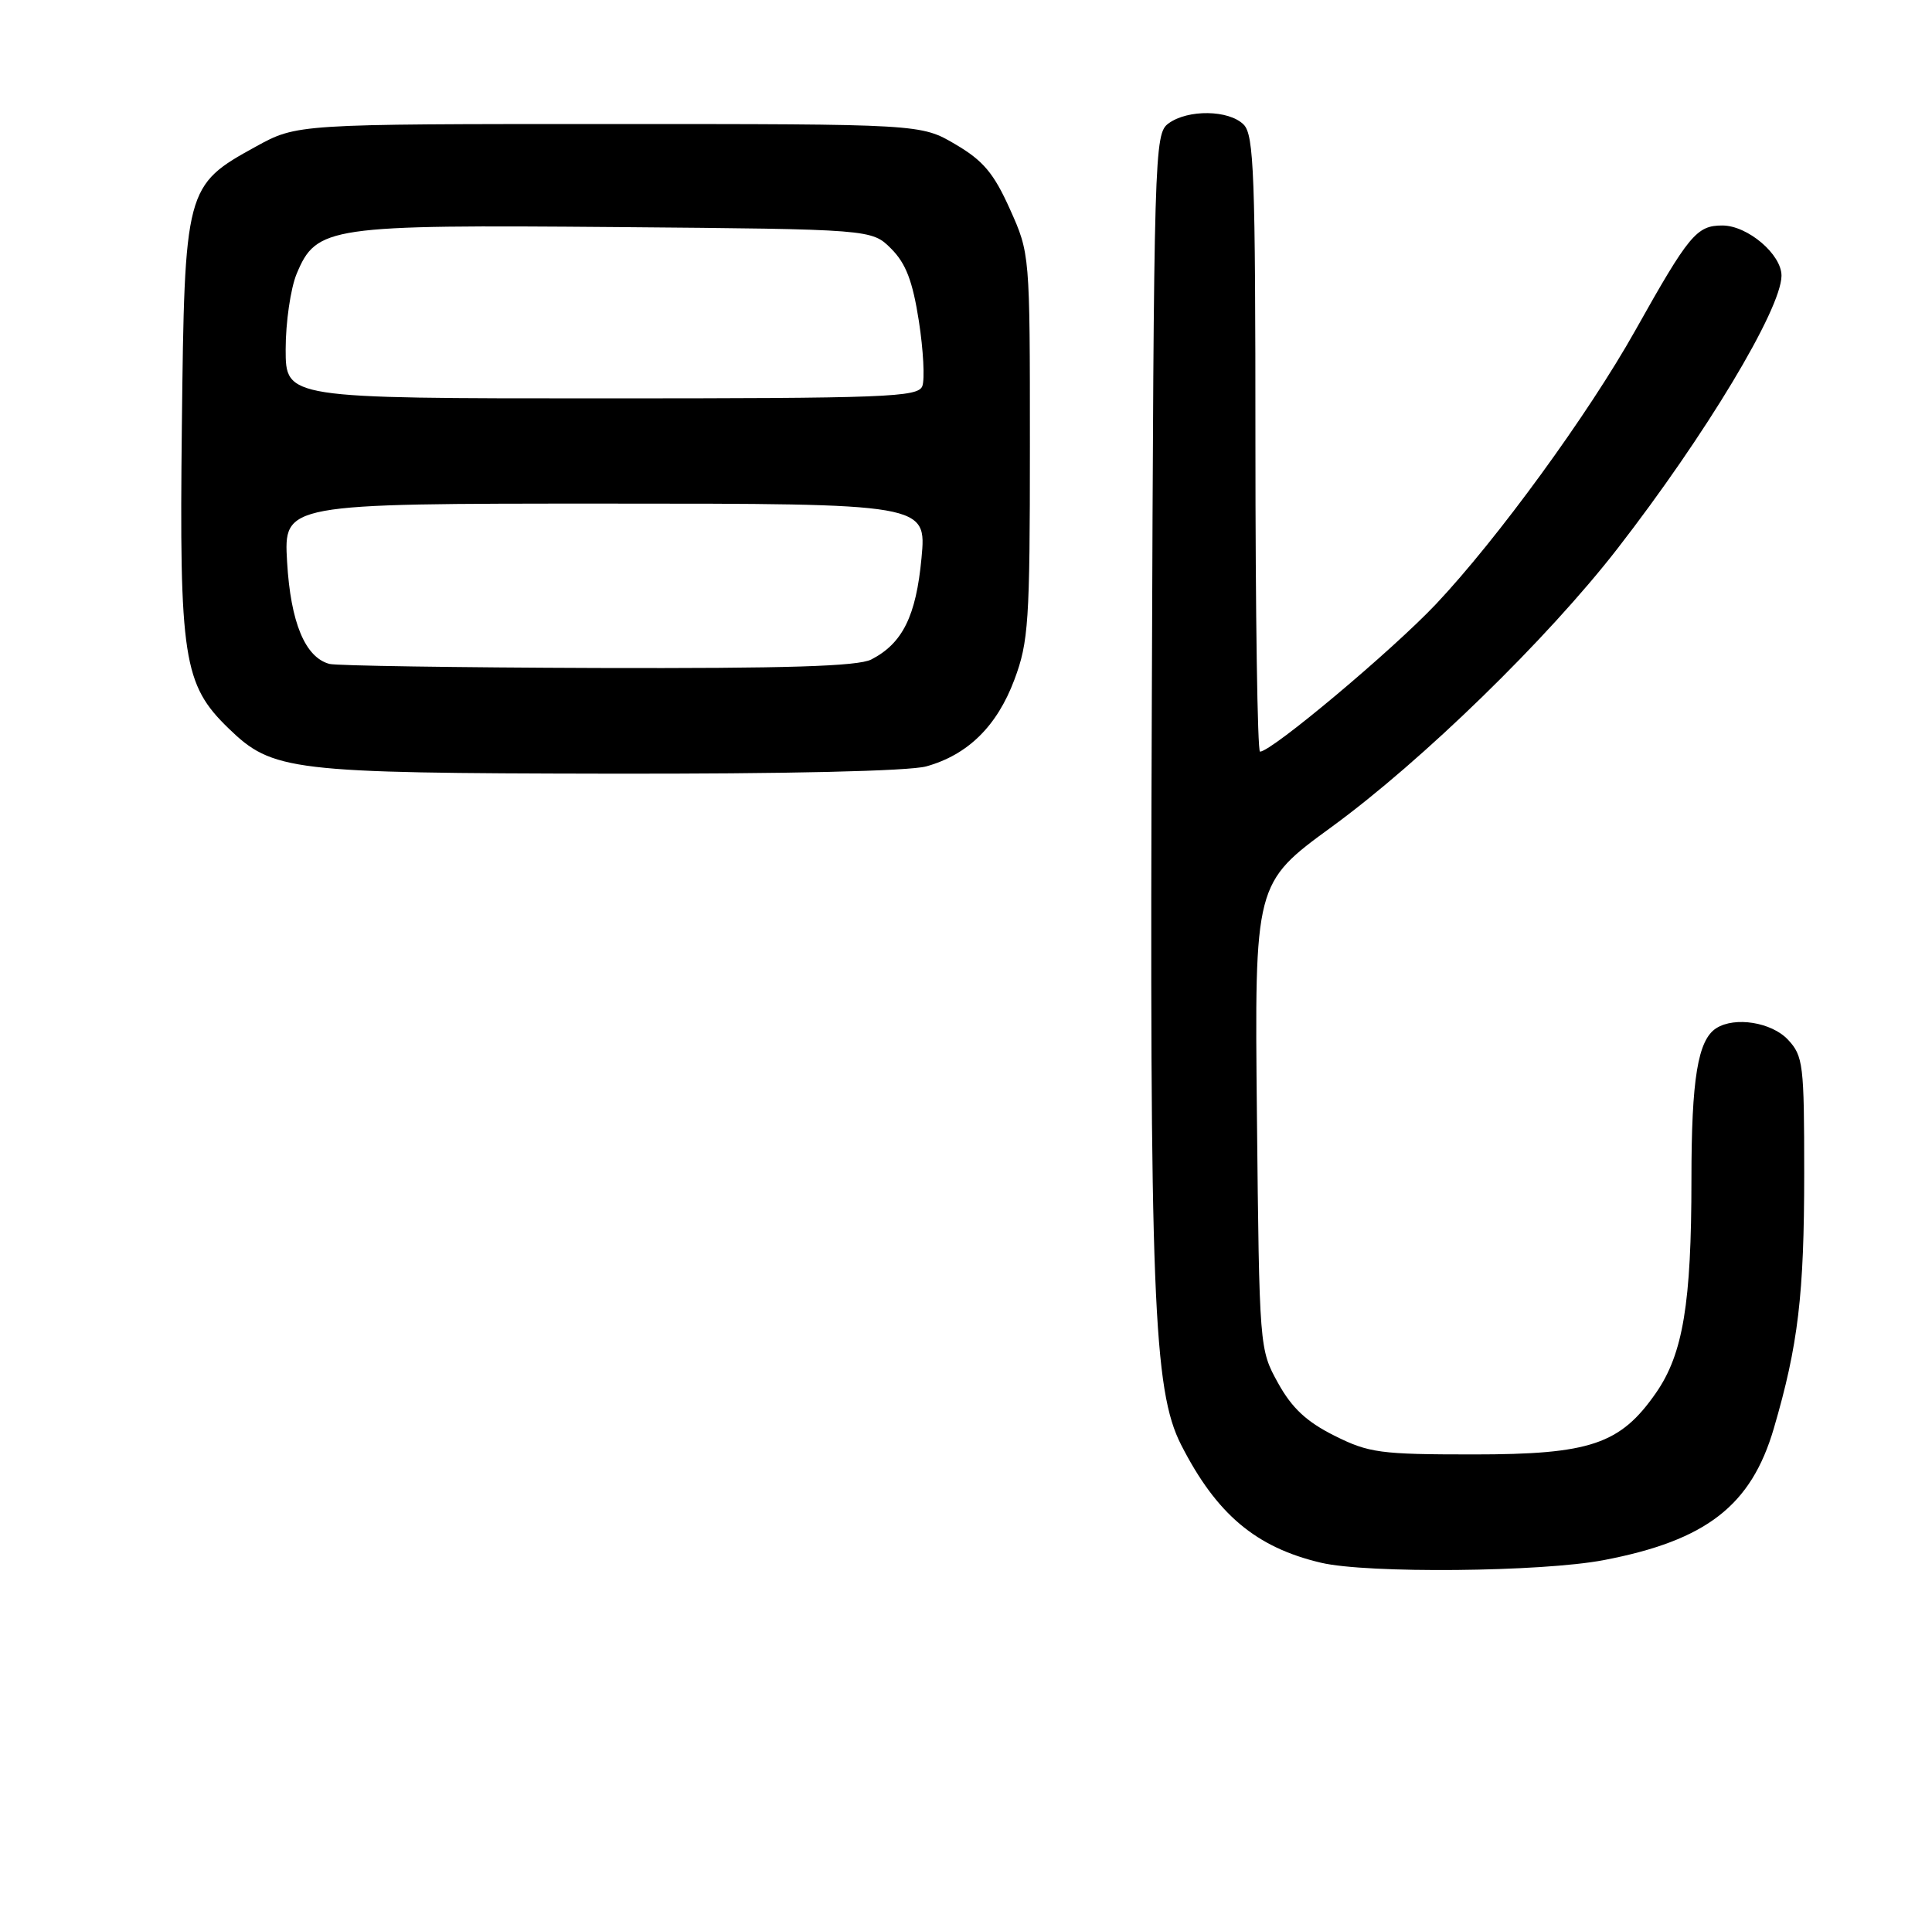 <?xml version="1.0" encoding="UTF-8" standalone="no"?>
<!DOCTYPE svg PUBLIC "-//W3C//DTD SVG 1.1//EN" "http://www.w3.org/Graphics/SVG/1.1/DTD/svg11.dtd" >
<svg xmlns="http://www.w3.org/2000/svg" xmlns:xlink="http://www.w3.org/1999/xlink" version="1.1" viewBox="0 0 257 256">
 <g >
 <path fill="currentColor"
d=" M 213.34 207.56 C 226.97 204.95 232.95 200.32 235.96 190.03 C 239.20 178.97 240.00 172.22 240.00 156.13 C 240.00 141.59 239.87 140.49 237.83 138.31 C 235.65 136.00 230.78 135.22 228.31 136.79 C 225.85 138.35 225.00 143.54 225.00 156.93 C 225.00 173.39 223.88 180.12 220.30 185.29 C 215.54 192.15 211.56 193.50 196.00 193.50 C 183.60 193.50 182.09 193.30 177.50 191.00 C 173.80 189.15 171.85 187.33 170.01 184.00 C 167.53 179.52 167.52 179.39 167.20 148.50 C 166.88 117.50 166.88 117.50 177.16 110.00 C 189.20 101.21 205.83 85.01 215.15 73.00 C 226.87 57.89 236.92 41.18 236.98 36.70 C 237.01 33.86 232.48 30.00 229.11 30.00 C 225.69 30.00 224.67 31.23 217.51 44.00 C 211.27 55.12 199.21 71.68 191.03 80.36 C 185.18 86.55 169.15 100.00 167.61 100.00 C 167.27 100.00 167.00 81.58 167.00 59.07 C 167.00 23.20 166.81 17.95 165.43 16.57 C 163.47 14.61 158.02 14.53 155.44 16.42 C 153.55 17.80 153.49 19.92 153.22 92.67 C 152.91 172.35 153.41 184.96 157.12 192.23 C 161.83 201.46 167.06 205.87 175.73 207.91 C 181.87 209.36 205.08 209.14 213.34 207.56 Z  M 123.22 101.96 C 128.75 100.42 132.63 96.60 134.94 90.42 C 136.82 85.40 137.00 82.71 137.00 59.34 C 137.00 33.79 137.00 33.74 134.34 27.82 C 132.20 23.05 130.79 21.37 127.09 19.20 C 122.50 16.50 122.50 16.50 81.00 16.50 C 39.50 16.50 39.50 16.50 34.04 19.50 C 24.64 24.67 24.55 25.01 24.19 56.81 C 23.84 87.55 24.39 91.08 30.39 96.89 C 36.27 102.59 38.52 102.86 81.00 102.93 C 104.61 102.97 120.94 102.59 123.22 101.96 Z  M 43.83 88.33 C 40.59 87.47 38.66 82.82 38.19 74.76 C 37.74 67.00 37.74 67.00 80.50 67.00 C 123.26 67.00 123.26 67.00 122.58 74.25 C 121.86 81.96 120.06 85.60 115.90 87.74 C 114.12 88.65 104.69 88.94 79.50 88.87 C 60.80 88.81 44.75 88.57 43.83 88.33 Z  M 38.00 46.47 C 38.00 42.88 38.66 38.36 39.46 36.43 C 42.10 30.12 43.67 29.89 82.04 30.21 C 115.96 30.50 115.96 30.50 118.55 33.09 C 120.51 35.06 121.40 37.39 122.23 42.71 C 122.83 46.58 123.03 50.47 122.69 51.37 C 122.12 52.84 117.97 53.00 80.03 53.00 C 38.00 53.00 38.00 53.00 38.00 46.47 Z "/>
</g>
</svg>